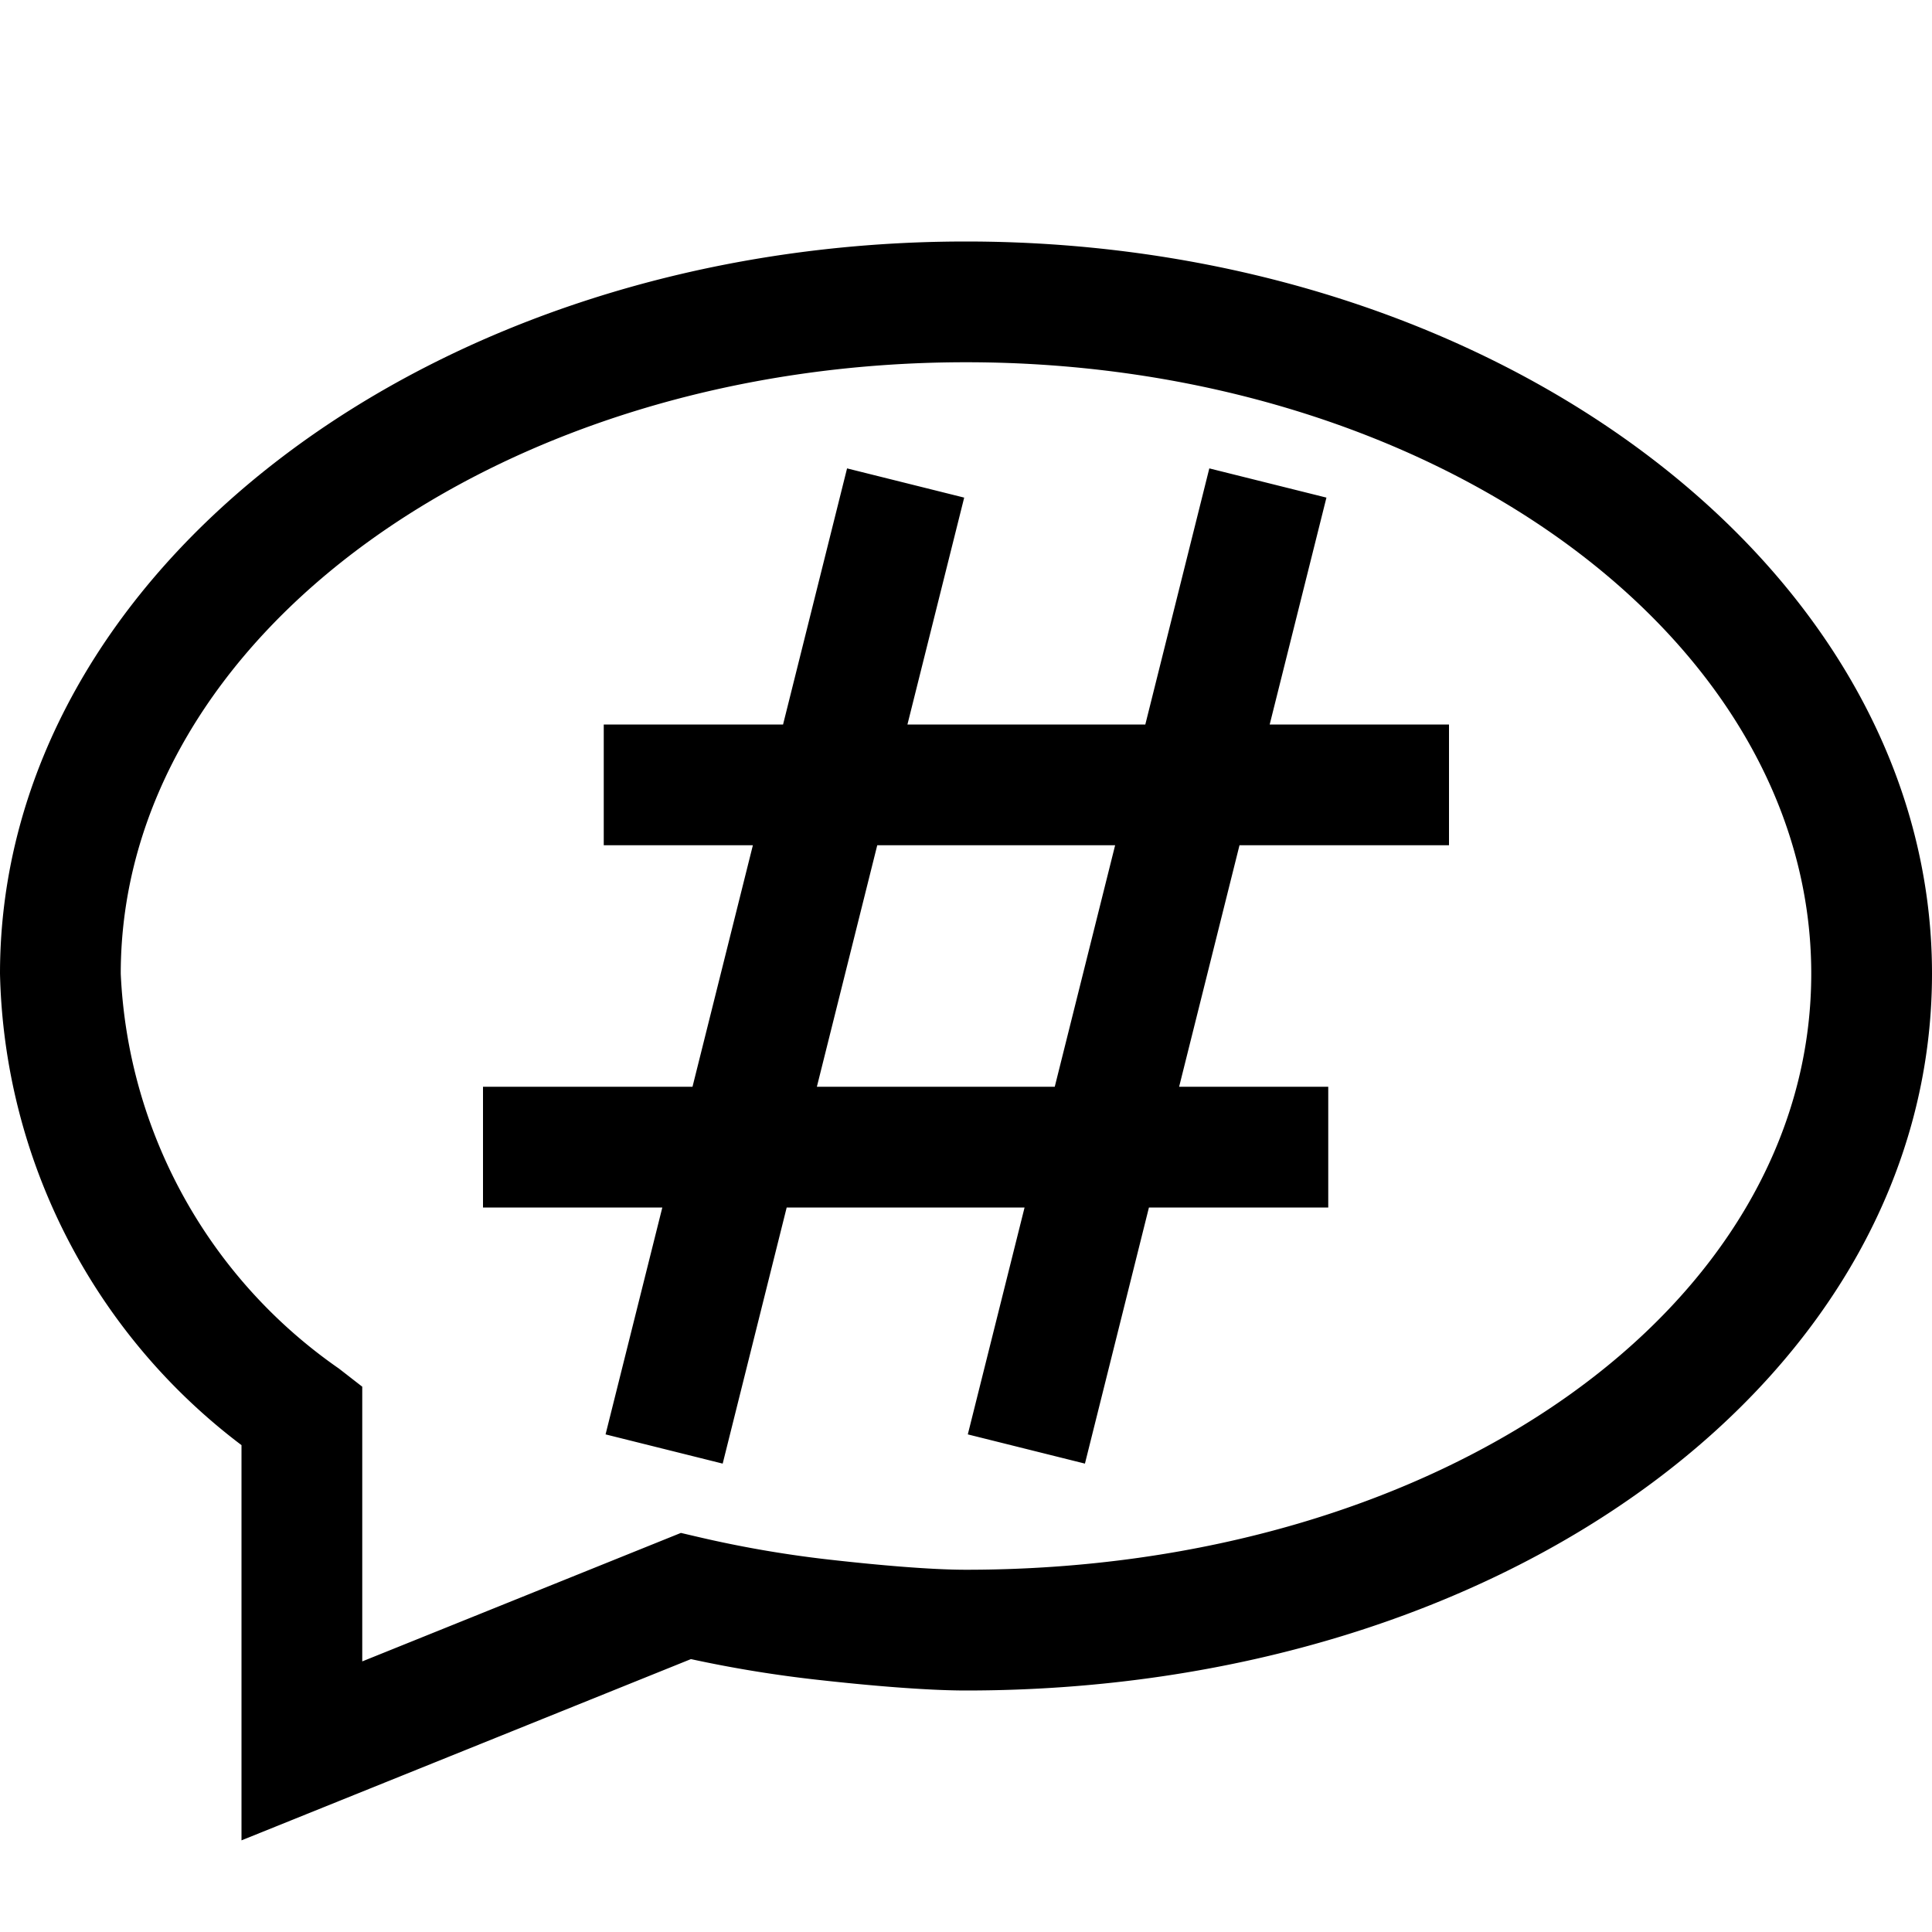 <svg id="icons" xmlns="http://www.w3.org/2000/svg" viewBox="0 0 16 16"><path d="M8 2C3.589 2 0 4.72 0 8.063a5.03 5.03 0 0 0 2 3.905v3.273l3.722-1.501a10.303 10.303 0 0 0 1.072.174c.395.044.874.086 1.206.086 4.486 0 8-2.607 8-5.937C16 4.72 12.411 2 8 2zm0 11c-.301 0-.738-.04-1.097-.08a9.388 9.388 0 0 1-1.11-.189l-.154-.036L3 13.759v-2.275l-.193-.15A4.21 4.21 0 0 1 1 8.064C1 5.27 4.14 3 8 3s7 2.271 7 5.063C15 10.832 11.925 13 8 13zm2.985-8.879l-.97-.242L9.485 6h-1.97l.47-1.879-.97-.242L6.485 6H5v1h1.235l-.5 2H4v1h1.485l-.47 1.879.97.242.53-2.121h1.97l-.47 1.879.97.242.53-2.121H11V9H9.765l.5-2H12V6h-1.485zM8.735 9h-1.97l.5-2h1.97z"/></svg>